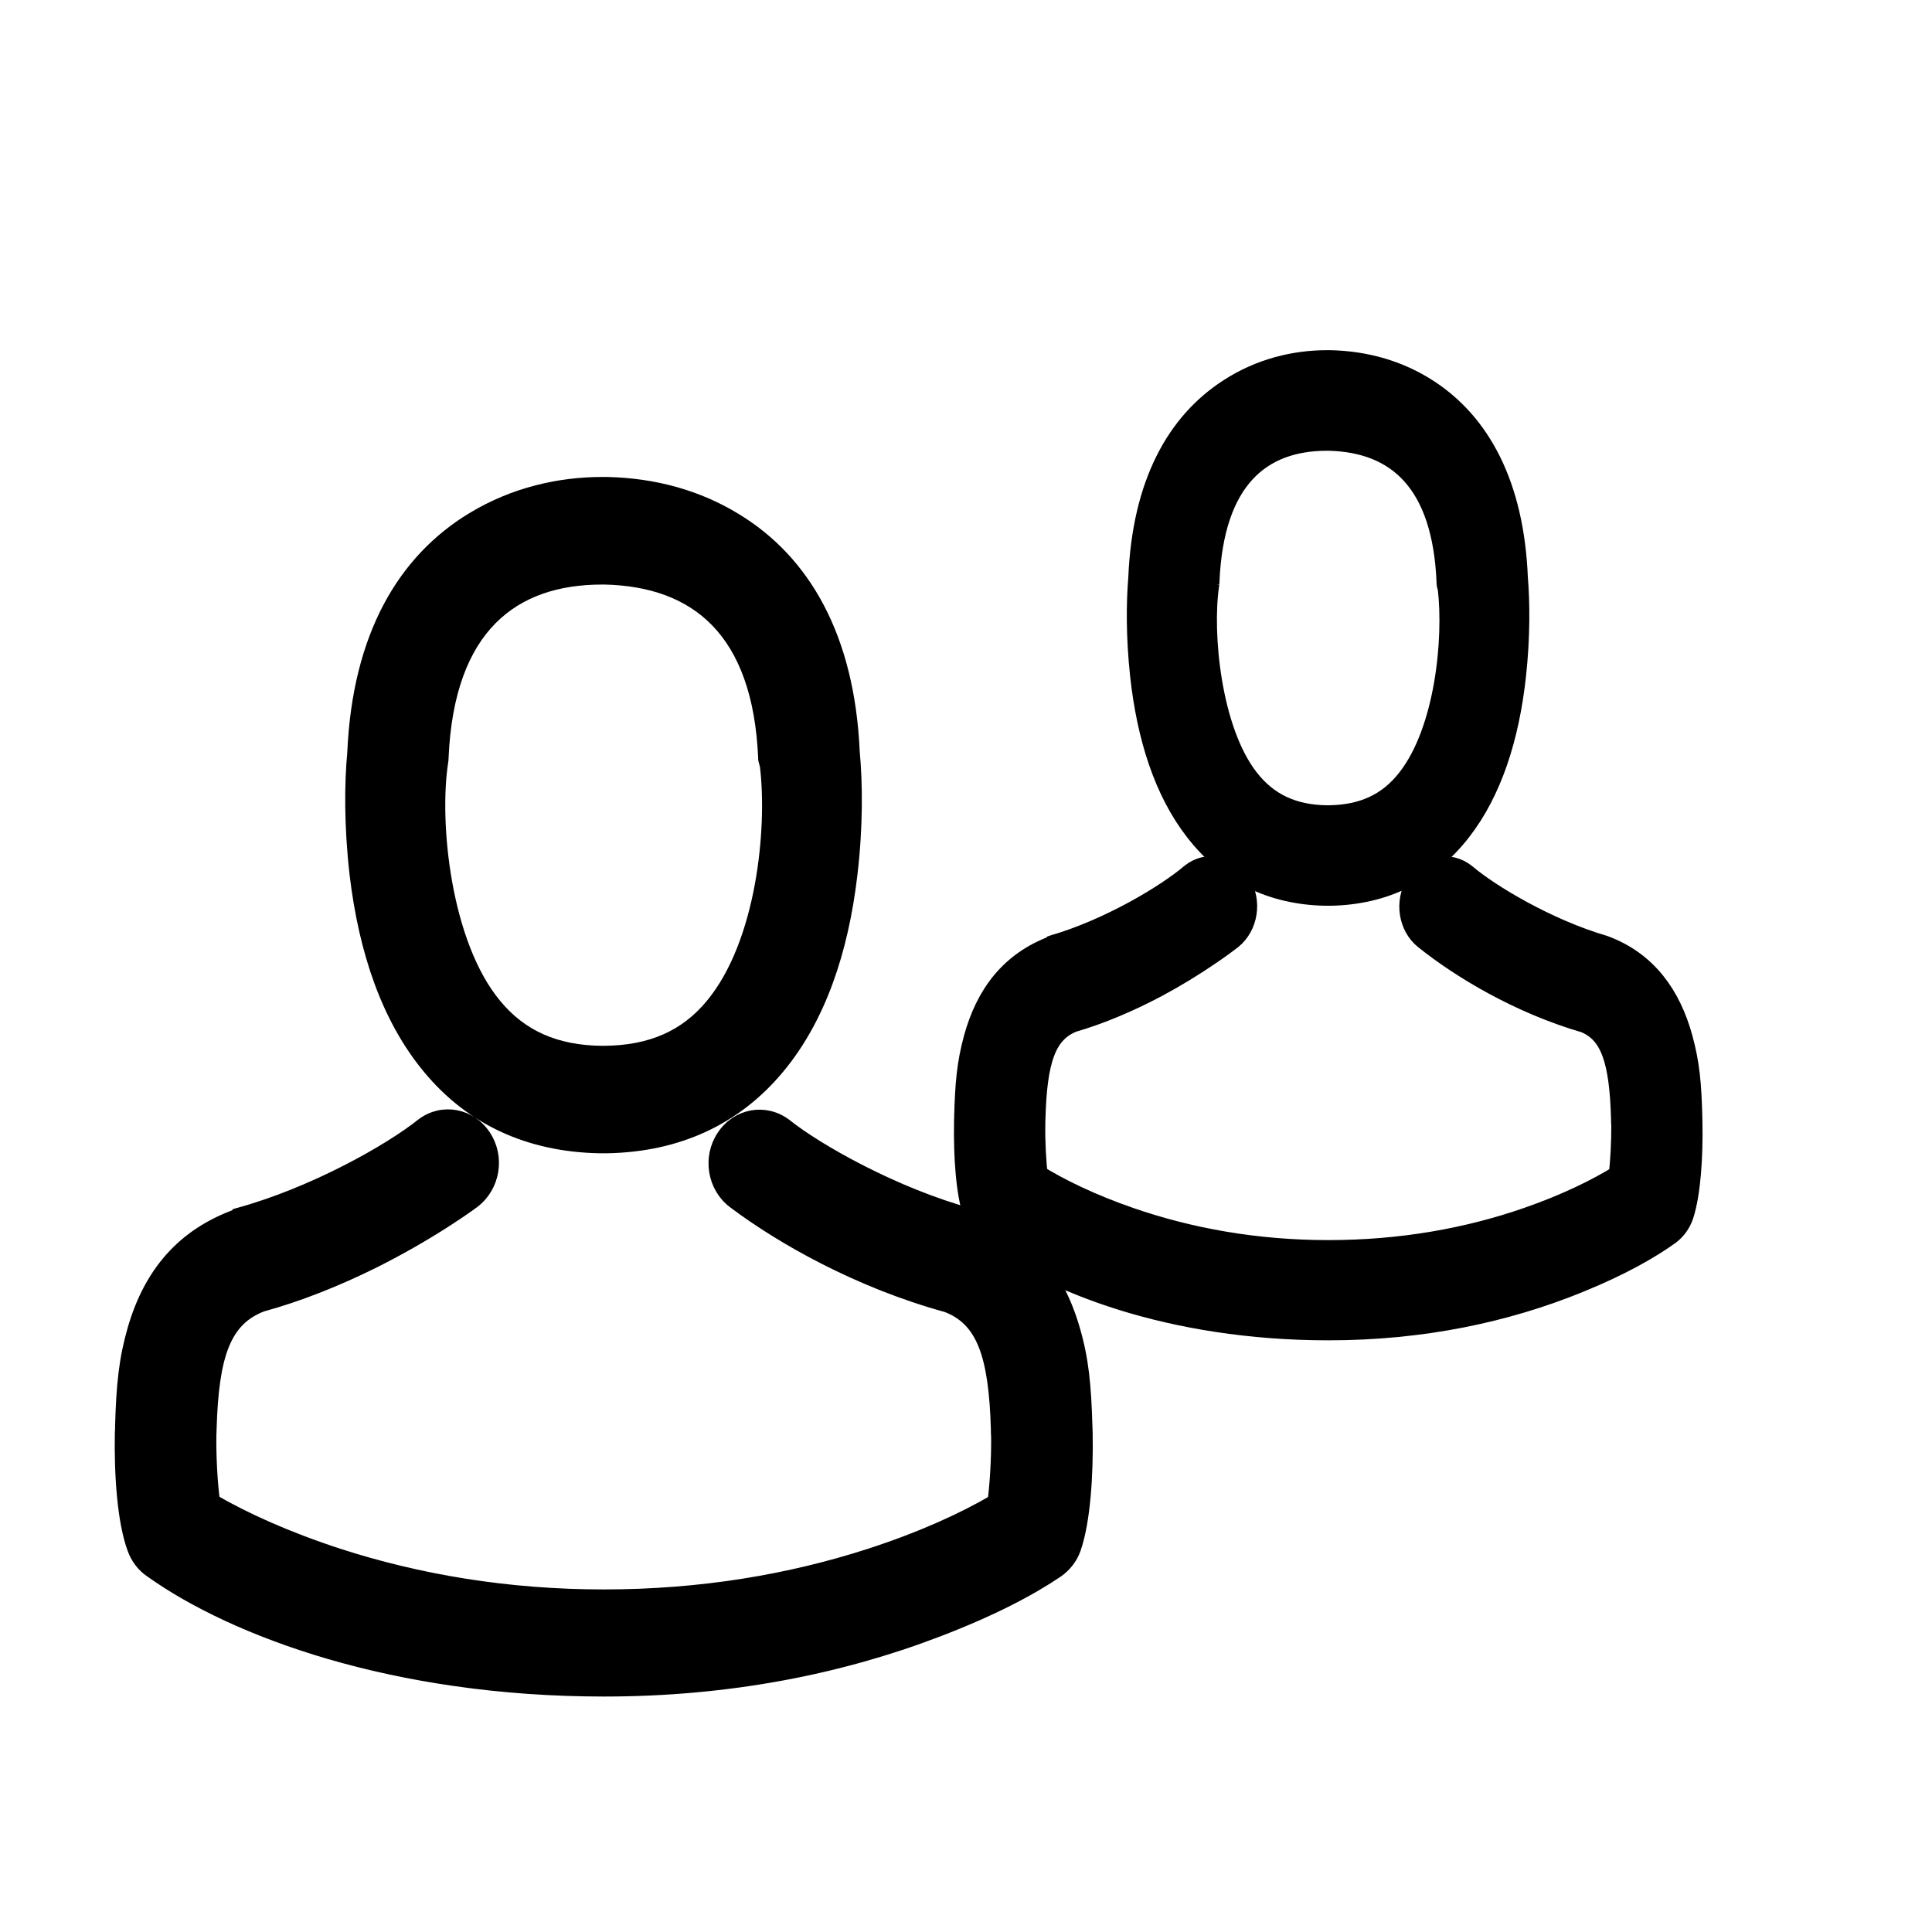 <?xml version="1.0" encoding="UTF-8"?>
<svg width="16px" height="16px" viewBox="0 0 16 16" version="1.1" xmlns="http://www.w3.org/2000/svg" xmlns:xlink="http://www.w3.org/1999/xlink">
    <!-- Generator: Sketch 52.5 (67469) - http://www.bohemiancoding.com/sketch -->
    <title>Icon/Childs</title>
    <desc>Created with Sketch.</desc>
    <g id="Icon/Childs" stroke="none" stroke-width="1" fill="none" fill-rule="evenodd">
        <path d="M4.967,9.501 C4.379,9.49 3.899,9.268 3.548,8.843 C3.21,8.435 3.021,7.88 2.945,7.241 C2.899,6.842 2.902,6.486 2.926,6.234 C2.968,5.264 3.344,4.637 3.912,4.293 C4.258,4.083 4.636,4 4.988,4 L5.007,4 L5.022,4 C5.422,4.008 5.784,4.11 6.096,4.302 C6.657,4.644 7.028,5.27 7.07,6.228 C7.094,6.486 7.098,6.842 7.051,7.241 C6.976,7.88 6.787,8.435 6.448,8.843 C6.095,9.268 5.615,9.49 5.027,9.501 L4.967,9.501 Z M3.663,6.29 L3.662,6.309 C3.584,6.808 3.682,7.815 4.104,8.321 C4.317,8.58 4.604,8.708 4.988,8.711 L5.002,8.711 C5.391,8.708 5.677,8.581 5.892,8.321 C6.315,7.812 6.406,6.863 6.343,6.343 C6.328,6.288 6.328,6.288 6.329,6.279 C6.284,5.222 5.763,4.809 5.009,4.791 L4.986,4.791 C4.255,4.791 3.712,5.189 3.665,6.274 C3.664,6.297 3.664,6.298 3.663,6.302 C3.663,6.302 3.663,6.3 3.663,6.29 Z M8.901,12.828 C8.874,12.904 8.823,12.969 8.757,13.015 C8.546,13.158 8.229,13.33 7.759,13.509 C6.956,13.816 6.033,14 5.003,14 C3.259,14 1.937,13.505 1.249,13.015 C1.183,12.971 1.133,12.905 1.105,12.829 C1.02,12.599 0.995,12.212 1.001,11.87 C1.001,11.867 1.001,11.867 1.002,11.849 C1.003,11.842 1.003,11.837 1.003,11.81 C1.013,11.466 1.034,11.256 1.107,11.004 C1.239,10.553 1.503,10.223 1.976,10.057 L1.938,10.063 C1.949,10.06 1.949,10.06 1.965,10.055 C2.592,9.885 3.229,9.524 3.496,9.31 C3.664,9.183 3.897,9.227 4.015,9.406 C4.133,9.584 4.092,9.829 3.921,9.957 C3.87,9.995 3.79,10.05 3.683,10.119 C3.505,10.233 3.31,10.345 3.099,10.451 C2.791,10.604 2.477,10.729 2.171,10.813 C1.861,10.931 1.762,11.224 1.744,11.829 C1.744,11.849 1.744,11.849 1.743,11.863 C1.743,11.874 1.743,11.874 1.742,11.883 C1.739,12.054 1.751,12.28 1.771,12.427 C2.026,12.575 2.375,12.734 2.801,12.873 C3.465,13.088 4.201,13.213 5.001,13.213 C5.804,13.213 6.542,13.088 7.203,12.874 C7.629,12.736 7.976,12.577 8.229,12.429 C8.248,12.287 8.26,12.068 8.258,11.897 C8.256,11.877 8.256,11.86 8.256,11.835 C8.238,11.226 8.139,10.933 7.84,10.818 C7.112,10.618 6.473,10.257 6.075,9.957 C5.908,9.831 5.867,9.586 5.985,9.409 C6.103,9.229 6.336,9.185 6.507,9.314 C6.766,9.522 7.41,9.887 8.043,10.059 C8.053,10.062 8.053,10.062 8.063,10.066 C8.498,10.224 8.763,10.556 8.894,11.008 C8.967,11.259 8.987,11.469 8.997,11.815 C8.997,11.823 8.997,11.823 8.998,11.834 C8.999,11.847 8.999,11.847 8.999,11.866 L8.999,11.871 C9.005,12.212 8.981,12.599 8.901,12.828 Z" id="Combined-Shape" stroke="#000000" stroke-width="0.1" fill="#000000" fill-rule="nonzero"></path>
        <path d="M10.975,7.401 C10.534,7.392 10.174,7.214 9.911,6.874 C9.657,6.548 9.515,6.104 9.459,5.593 C9.424,5.273 9.427,4.989 9.444,4.787 C9.476,4.011 9.758,3.51 10.184,3.235 C10.443,3.066 10.727,3 10.991,3 L11.005,3 L11.017,3 C11.316,3.007 11.588,3.088 11.822,3.241 C12.243,3.516 12.521,4.016 12.553,4.782 C12.57,4.989 12.573,5.273 12.538,5.593 C12.482,6.104 12.34,6.548 12.086,6.874 C11.821,7.214 11.461,7.392 11.021,7.401 L10.975,7.401 Z M9.998,4.832 L9.996,4.848 C9.938,5.246 10.012,6.052 10.328,6.457 C10.488,6.664 10.703,6.766 10.991,6.769 L11.001,6.769 C11.293,6.766 11.508,6.665 11.669,6.457 C11.986,6.05 12.055,5.291 12.007,4.875 C11.996,4.831 11.996,4.831 11.997,4.823 C11.963,3.978 11.572,3.647 11.006,3.633 L10.989,3.633 C10.441,3.633 10.034,3.951 9.999,4.819 C9.998,4.838 9.998,4.838 9.997,4.842 C9.997,4.841 9.997,4.84 9.998,4.832 Z M13.926,10.062 C13.905,10.123 13.867,10.175 13.818,10.212 C13.659,10.326 13.422,10.464 13.07,10.607 C12.467,10.853 11.775,11 11.002,11 C9.694,11 8.703,10.604 8.187,10.212 C8.137,10.177 8.099,10.124 8.079,10.063 C8.015,9.879 7.996,9.57 8.001,9.296 C8.001,9.293 8.001,9.293 8.001,9.279 C8.002,9.274 8.002,9.27 8.002,9.248 C8.009,8.973 8.025,8.805 8.08,8.603 C8.179,8.243 8.377,7.978 8.732,7.846 L8.704,7.851 C8.712,7.848 8.712,7.848 8.724,7.844 C9.194,7.708 9.672,7.419 9.872,7.248 C9.998,7.147 10.173,7.182 10.261,7.325 C10.349,7.467 10.319,7.663 10.191,7.766 C10.152,7.796 10.093,7.84 10.012,7.895 C9.879,7.986 9.732,8.076 9.574,8.161 C9.344,8.283 9.108,8.383 8.878,8.45 C8.646,8.544 8.571,8.779 8.558,9.264 C8.558,9.279 8.558,9.279 8.557,9.29 C8.557,9.299 8.557,9.299 8.557,9.306 C8.554,9.443 8.563,9.624 8.578,9.741 C8.77,9.86 9.031,9.987 9.351,10.098 C9.848,10.27 10.401,10.37 11.001,10.37 C11.603,10.37 12.156,10.271 12.652,10.099 C12.972,9.988 13.232,9.861 13.421,9.743 C13.436,9.629 13.445,9.454 13.444,9.317 C13.442,9.301 13.442,9.288 13.442,9.268 C13.429,8.78 13.354,8.546 13.13,8.454 C12.584,8.295 12.105,8.005 11.806,7.765 C11.681,7.665 11.651,7.469 11.739,7.327 C11.827,7.183 12.002,7.148 12.13,7.251 C12.325,7.418 12.808,7.709 13.282,7.847 C13.29,7.85 13.29,7.85 13.297,7.853 C13.623,7.979 13.822,8.244 13.92,8.606 C13.975,8.808 13.991,8.975 13.998,9.252 C13.998,9.258 13.998,9.258 13.998,9.267 C13.999,9.278 13.999,9.278 13.999,9.293 L13.999,9.297 C14.004,9.57 13.986,9.879 13.926,10.062 Z" id="Combined-Shape-Copy" stroke="#000000" stroke-width="0.2" fill="#000000" fill-rule="nonzero"></path>
    </g>
</svg>